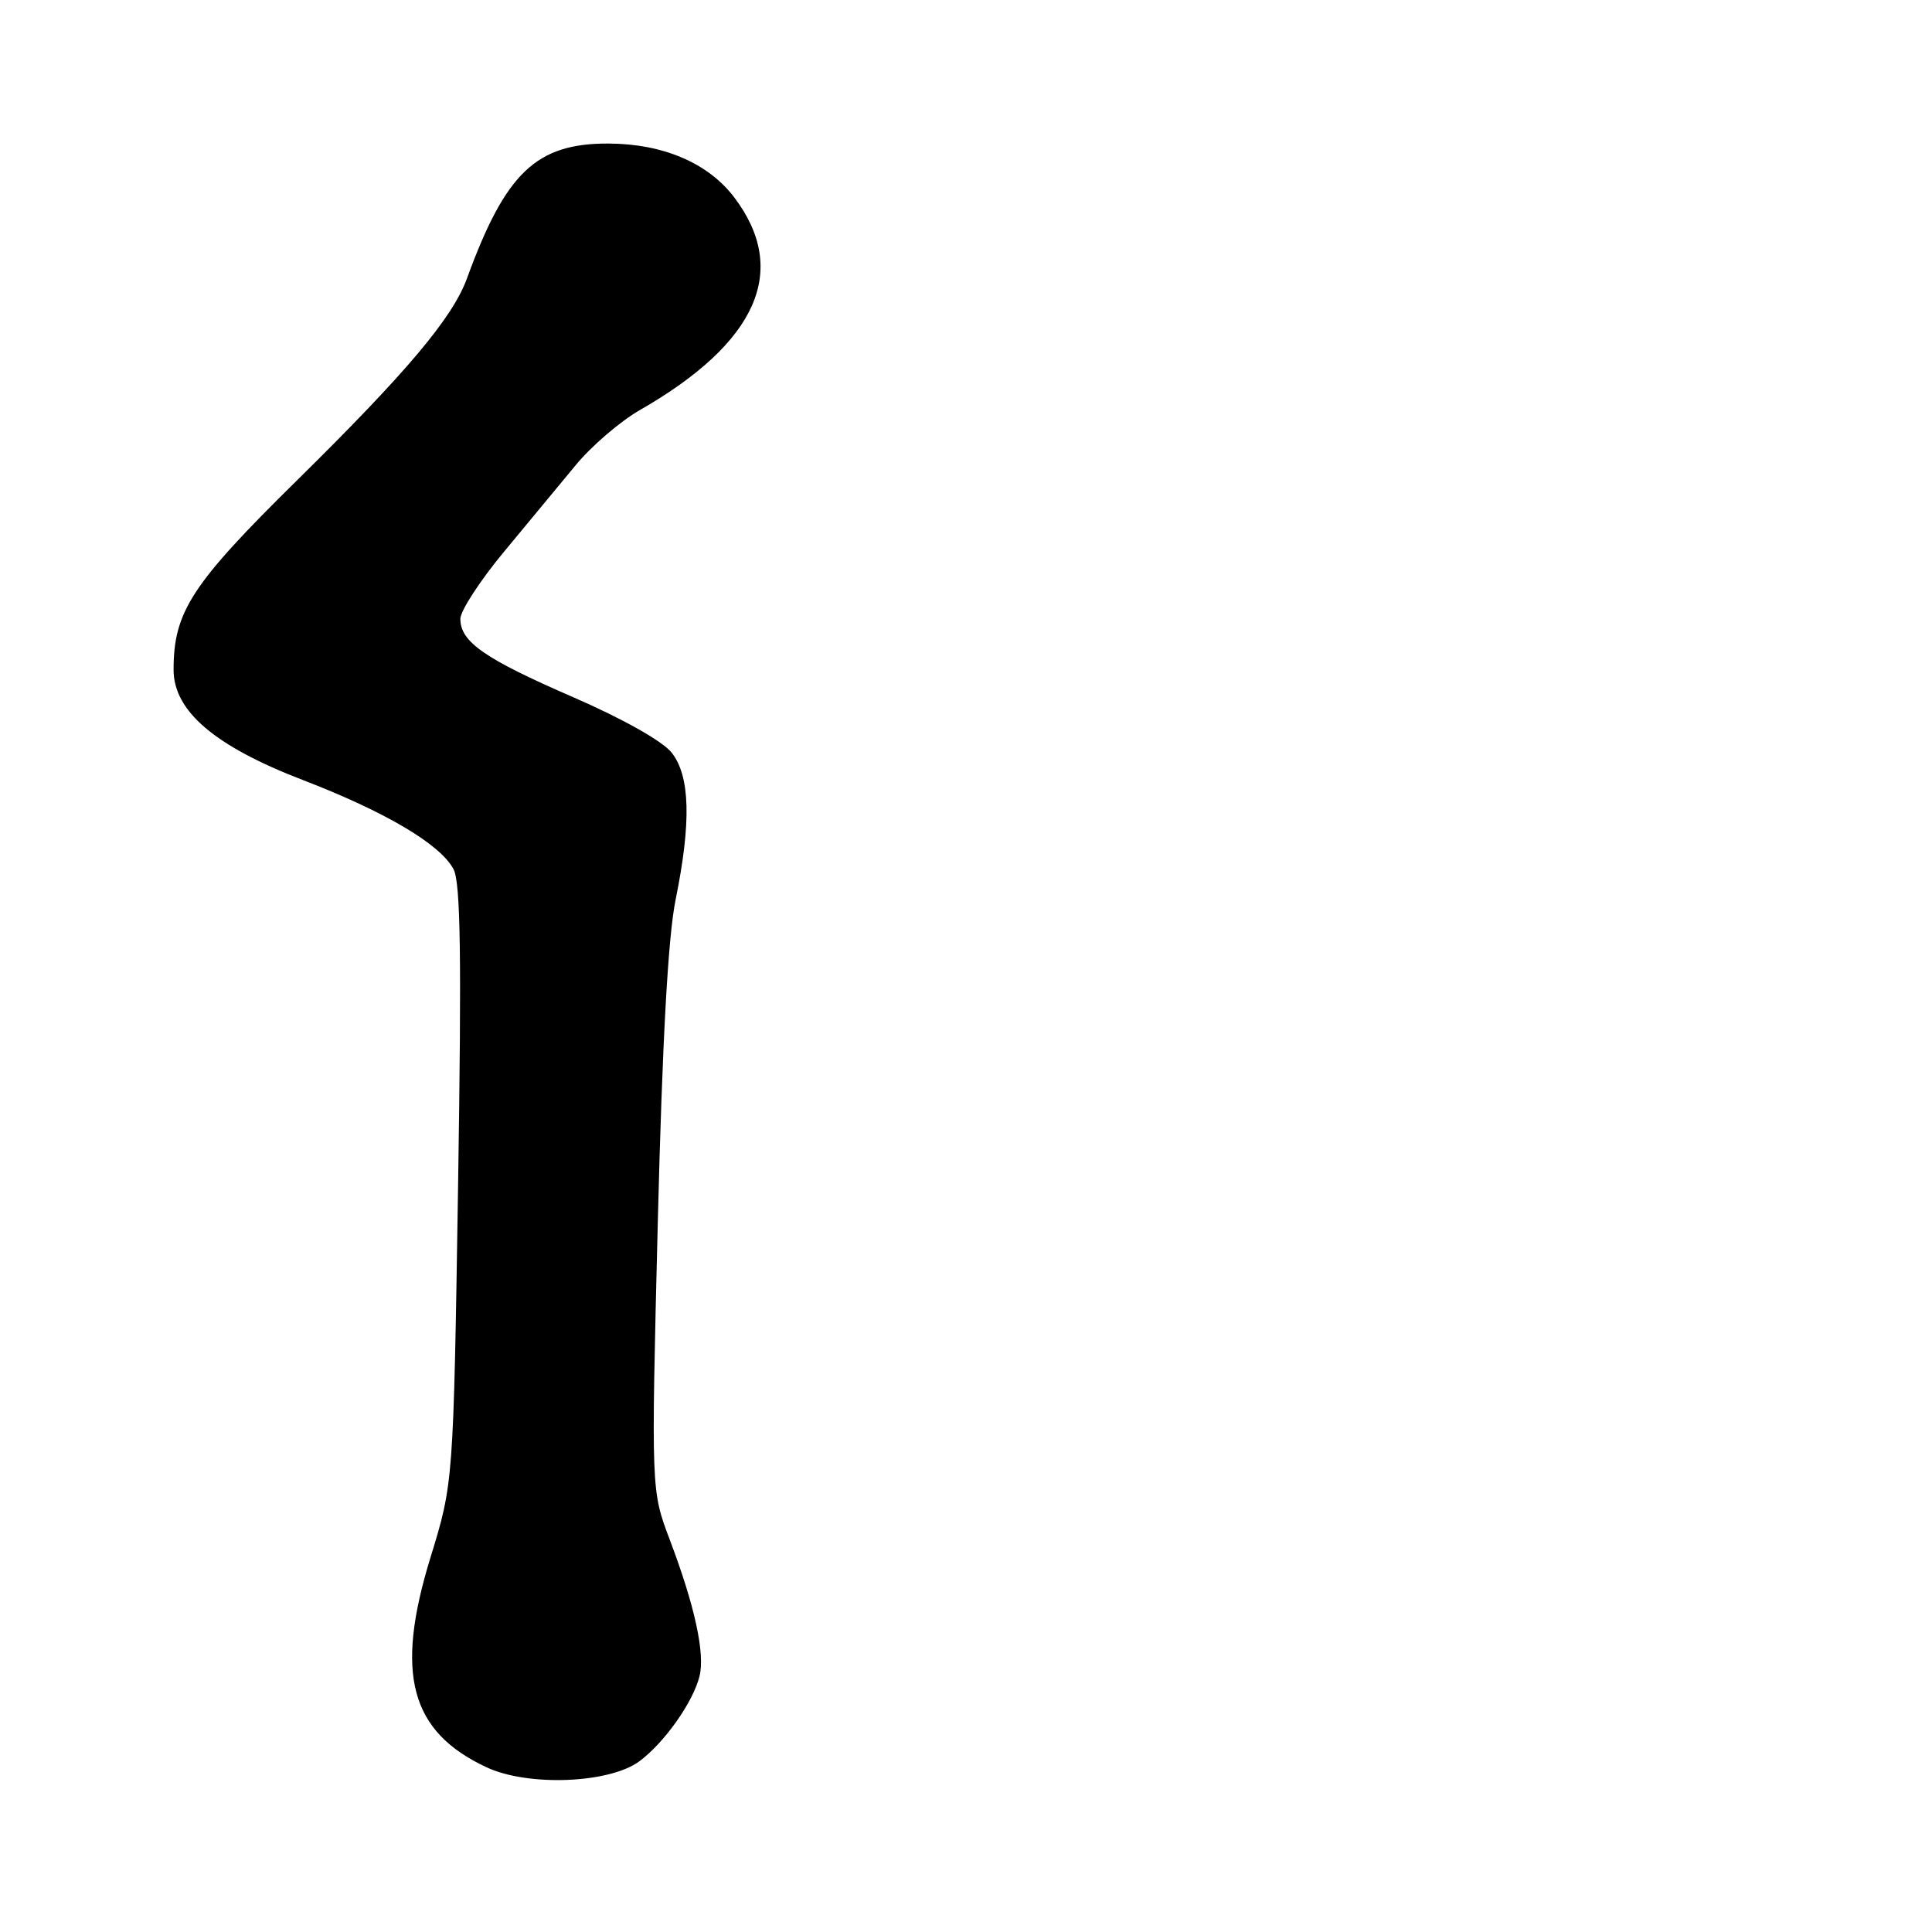 <?xml version="1.0" encoding="UTF-8" standalone="no"?>
<!DOCTYPE svg PUBLIC "-//W3C//DTD SVG 1.1//EN" "http://www.w3.org/Graphics/SVG/1.1/DTD/svg11.dtd" >
<svg xmlns="http://www.w3.org/2000/svg" xmlns:xlink="http://www.w3.org/1999/xlink" version="1.1" viewBox="0 0 256 256">
 <g >
 <path fill="currentColor"
d=" M 84.72 233.38 C 88.04 230.91 91.82 225.58 92.69 222.11 C 93.44 219.10 92.07 212.79 88.74 204.00 C 86.28 197.50 86.28 197.50 87.16 162.00 C 87.76 137.89 88.52 124.16 89.52 119.22 C 91.61 108.94 91.45 102.84 89.00 99.73 C 87.81 98.22 82.56 95.26 75.99 92.40 C 64.21 87.29 61.00 85.06 61.00 82.00 C 61.00 80.95 63.59 76.96 66.75 73.15 C 69.91 69.34 74.20 64.16 76.28 61.64 C 78.36 59.11 82.18 55.83 84.78 54.34 C 100.37 45.40 104.62 35.81 97.28 26.14 C 93.83 21.60 87.87 19.05 80.62 19.02 C 71.06 18.99 66.99 22.87 61.88 36.88 C 59.98 42.10 53.91 49.31 39.34 63.66 C 25.39 77.40 23.00 81.06 23.00 88.74 C 23.00 94.21 28.43 98.85 40.06 103.33 C 51.04 107.55 58.32 111.85 60.09 115.16 C 61.03 116.92 61.17 126.65 60.70 156.98 C 60.08 196.50 60.08 196.50 57.03 206.41 C 52.30 221.78 54.35 229.45 64.46 234.17 C 69.96 236.75 80.74 236.32 84.72 233.38 Z "/>
</g>
</svg>
